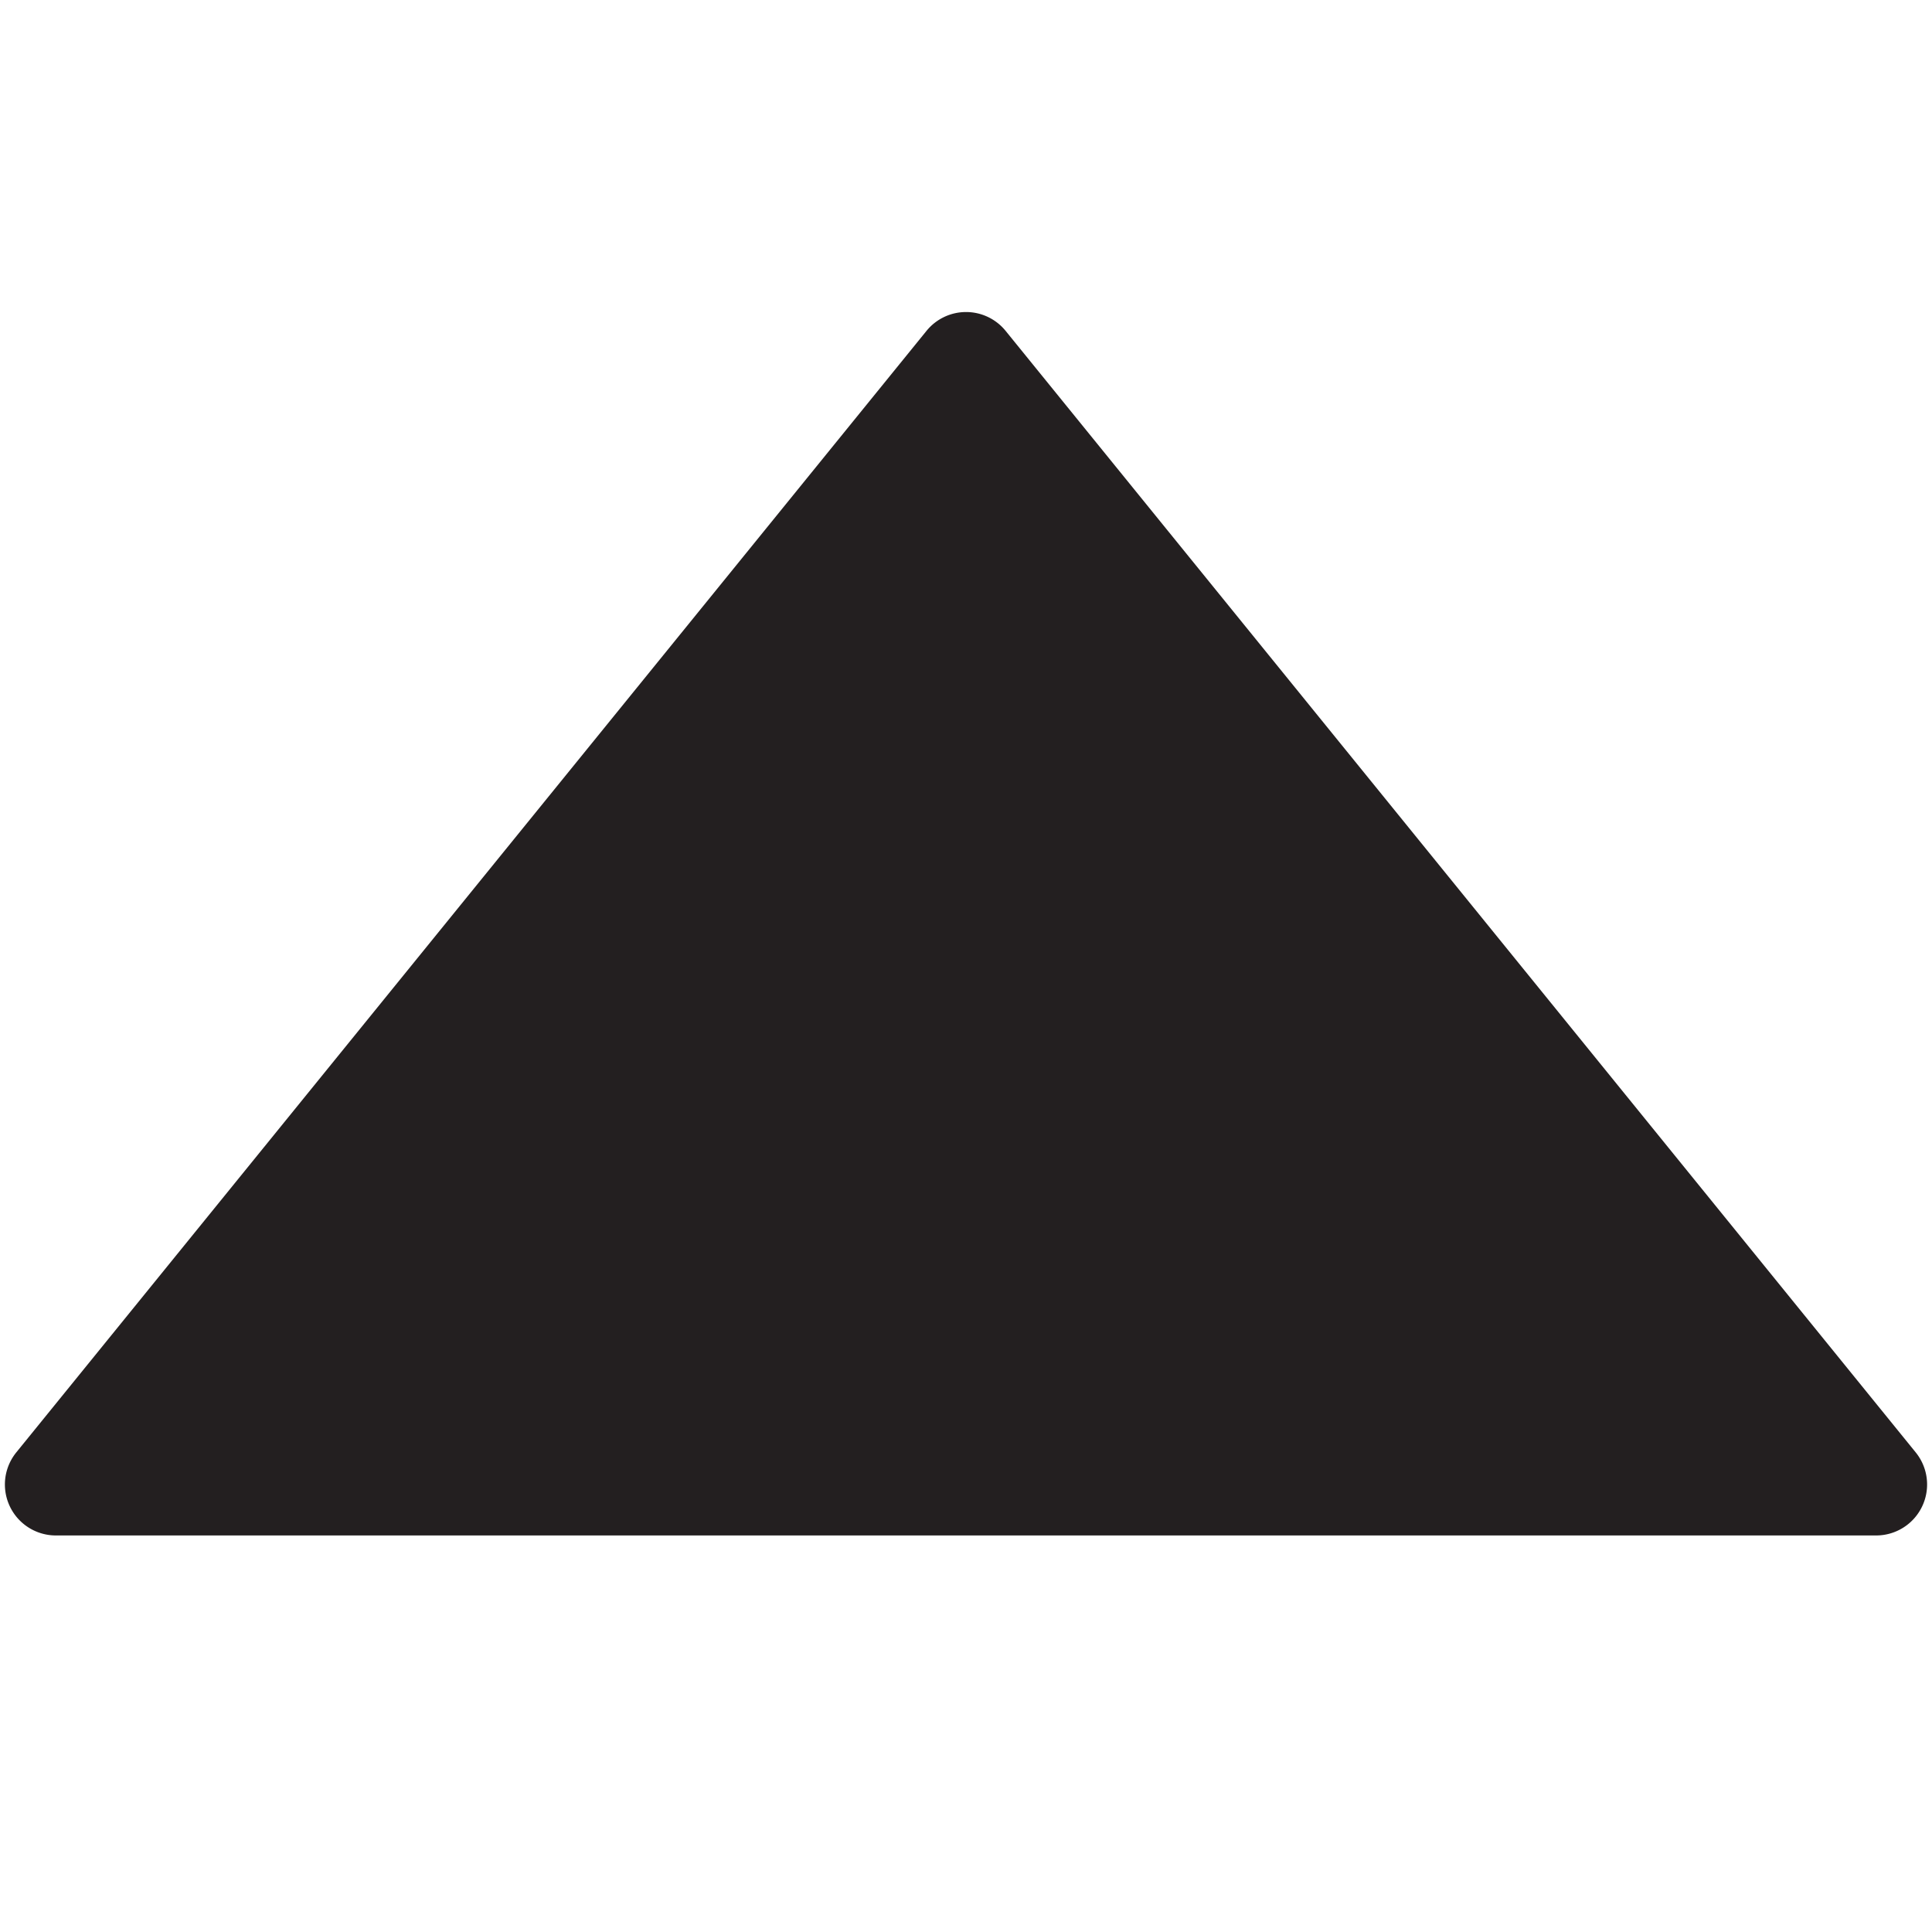 <svg xmlns="http://www.w3.org/2000/svg" viewBox="0 0 16 16"><defs><style>.cls-1{fill:#231f20}</style></defs><title>caret-up</title><path class="cls-1" d="M15.865 12.028L8.328 2.74a.422.422 0 0 0-.655 0L.135 12.028a.422.422 0 0 0 .328.688h15.074a.422.422 0 0 0 .328-.688z" id="Layer_1" data-name="Layer 1"/></svg>